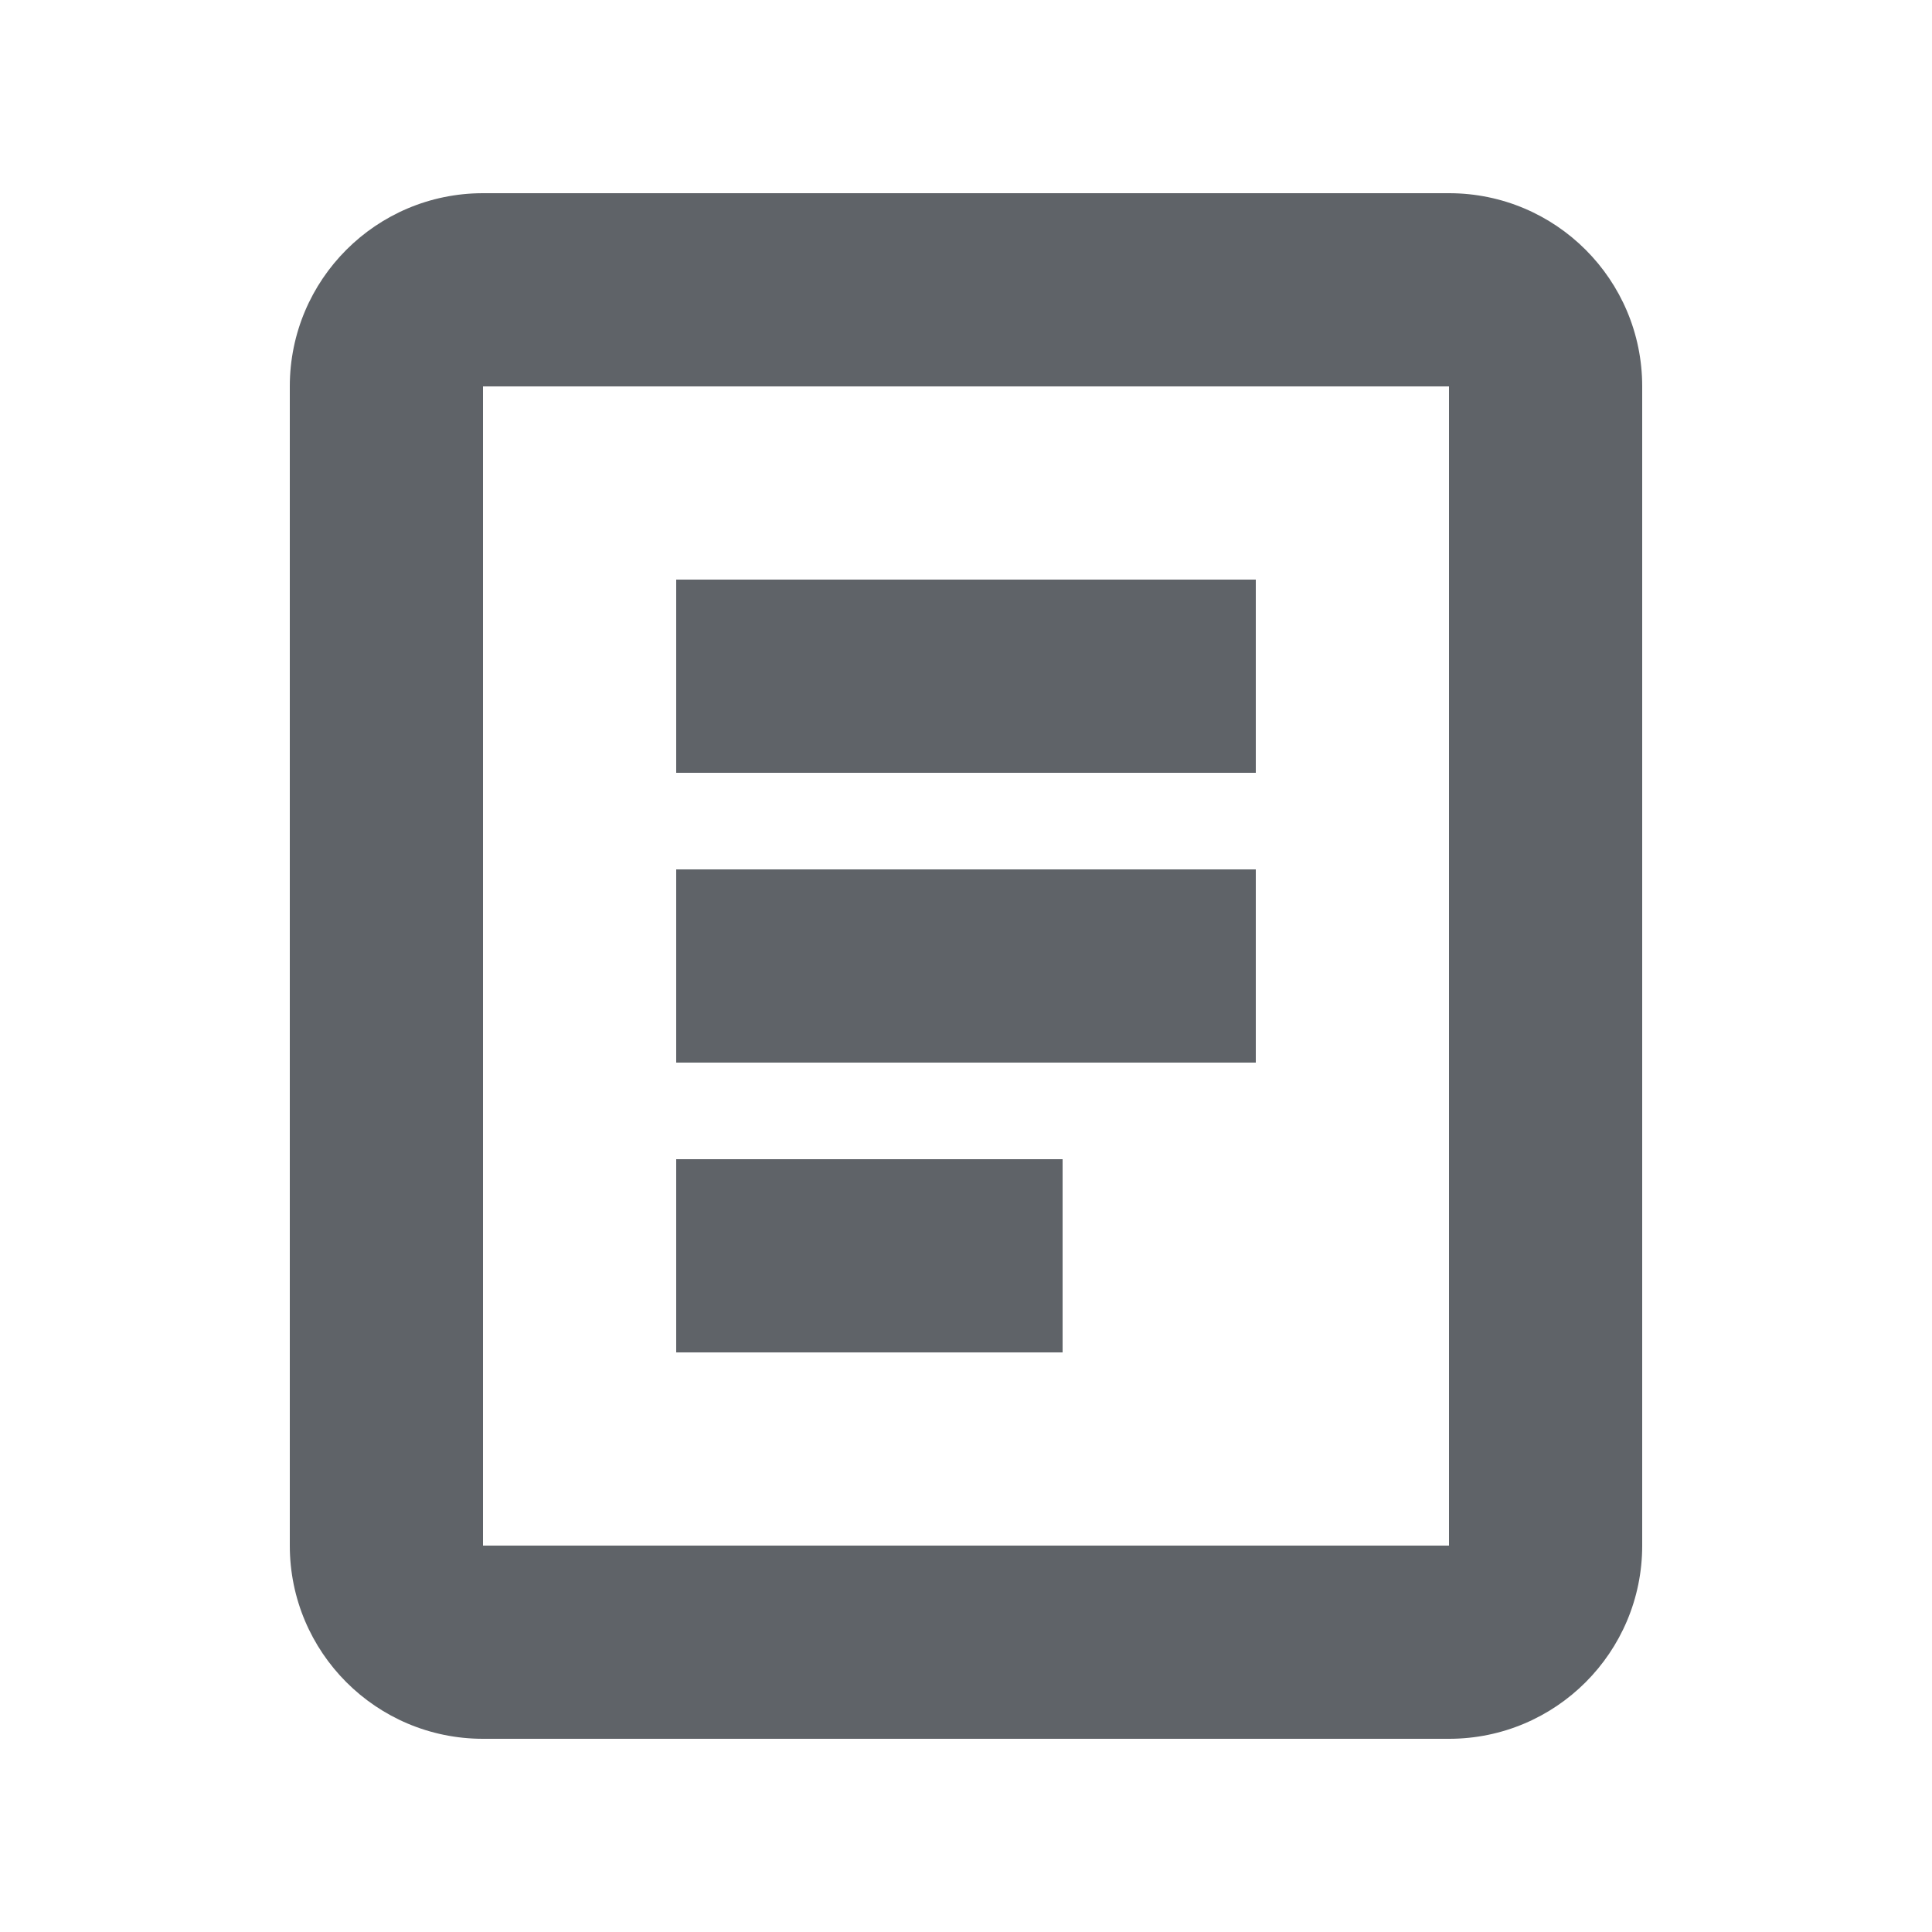 <!-- Copyright 2019 The Chromium Authors. All rights reserved.
     Use of this source code is governed by a BSD-style license that can be
     found in the LICENSE file. -->

<svg height="20" viewBox="0 0 20 20" width="20" xmlns="http://www.w3.org/2000/svg"><path d="m5 2h10c1.105 0 2 .895 2 2v12c0 1.105-.895 2-2 2h-10c-1.105 0-2-.895-2-2v-12c0-1.105.895-2 2-2zm0 2v12h10v-12zm2 2h6v2h-6zm0 3h6v2h-6zm0 3h4v2h-4z" fill="#5f6368" fill-rule="evenodd"/></svg>
